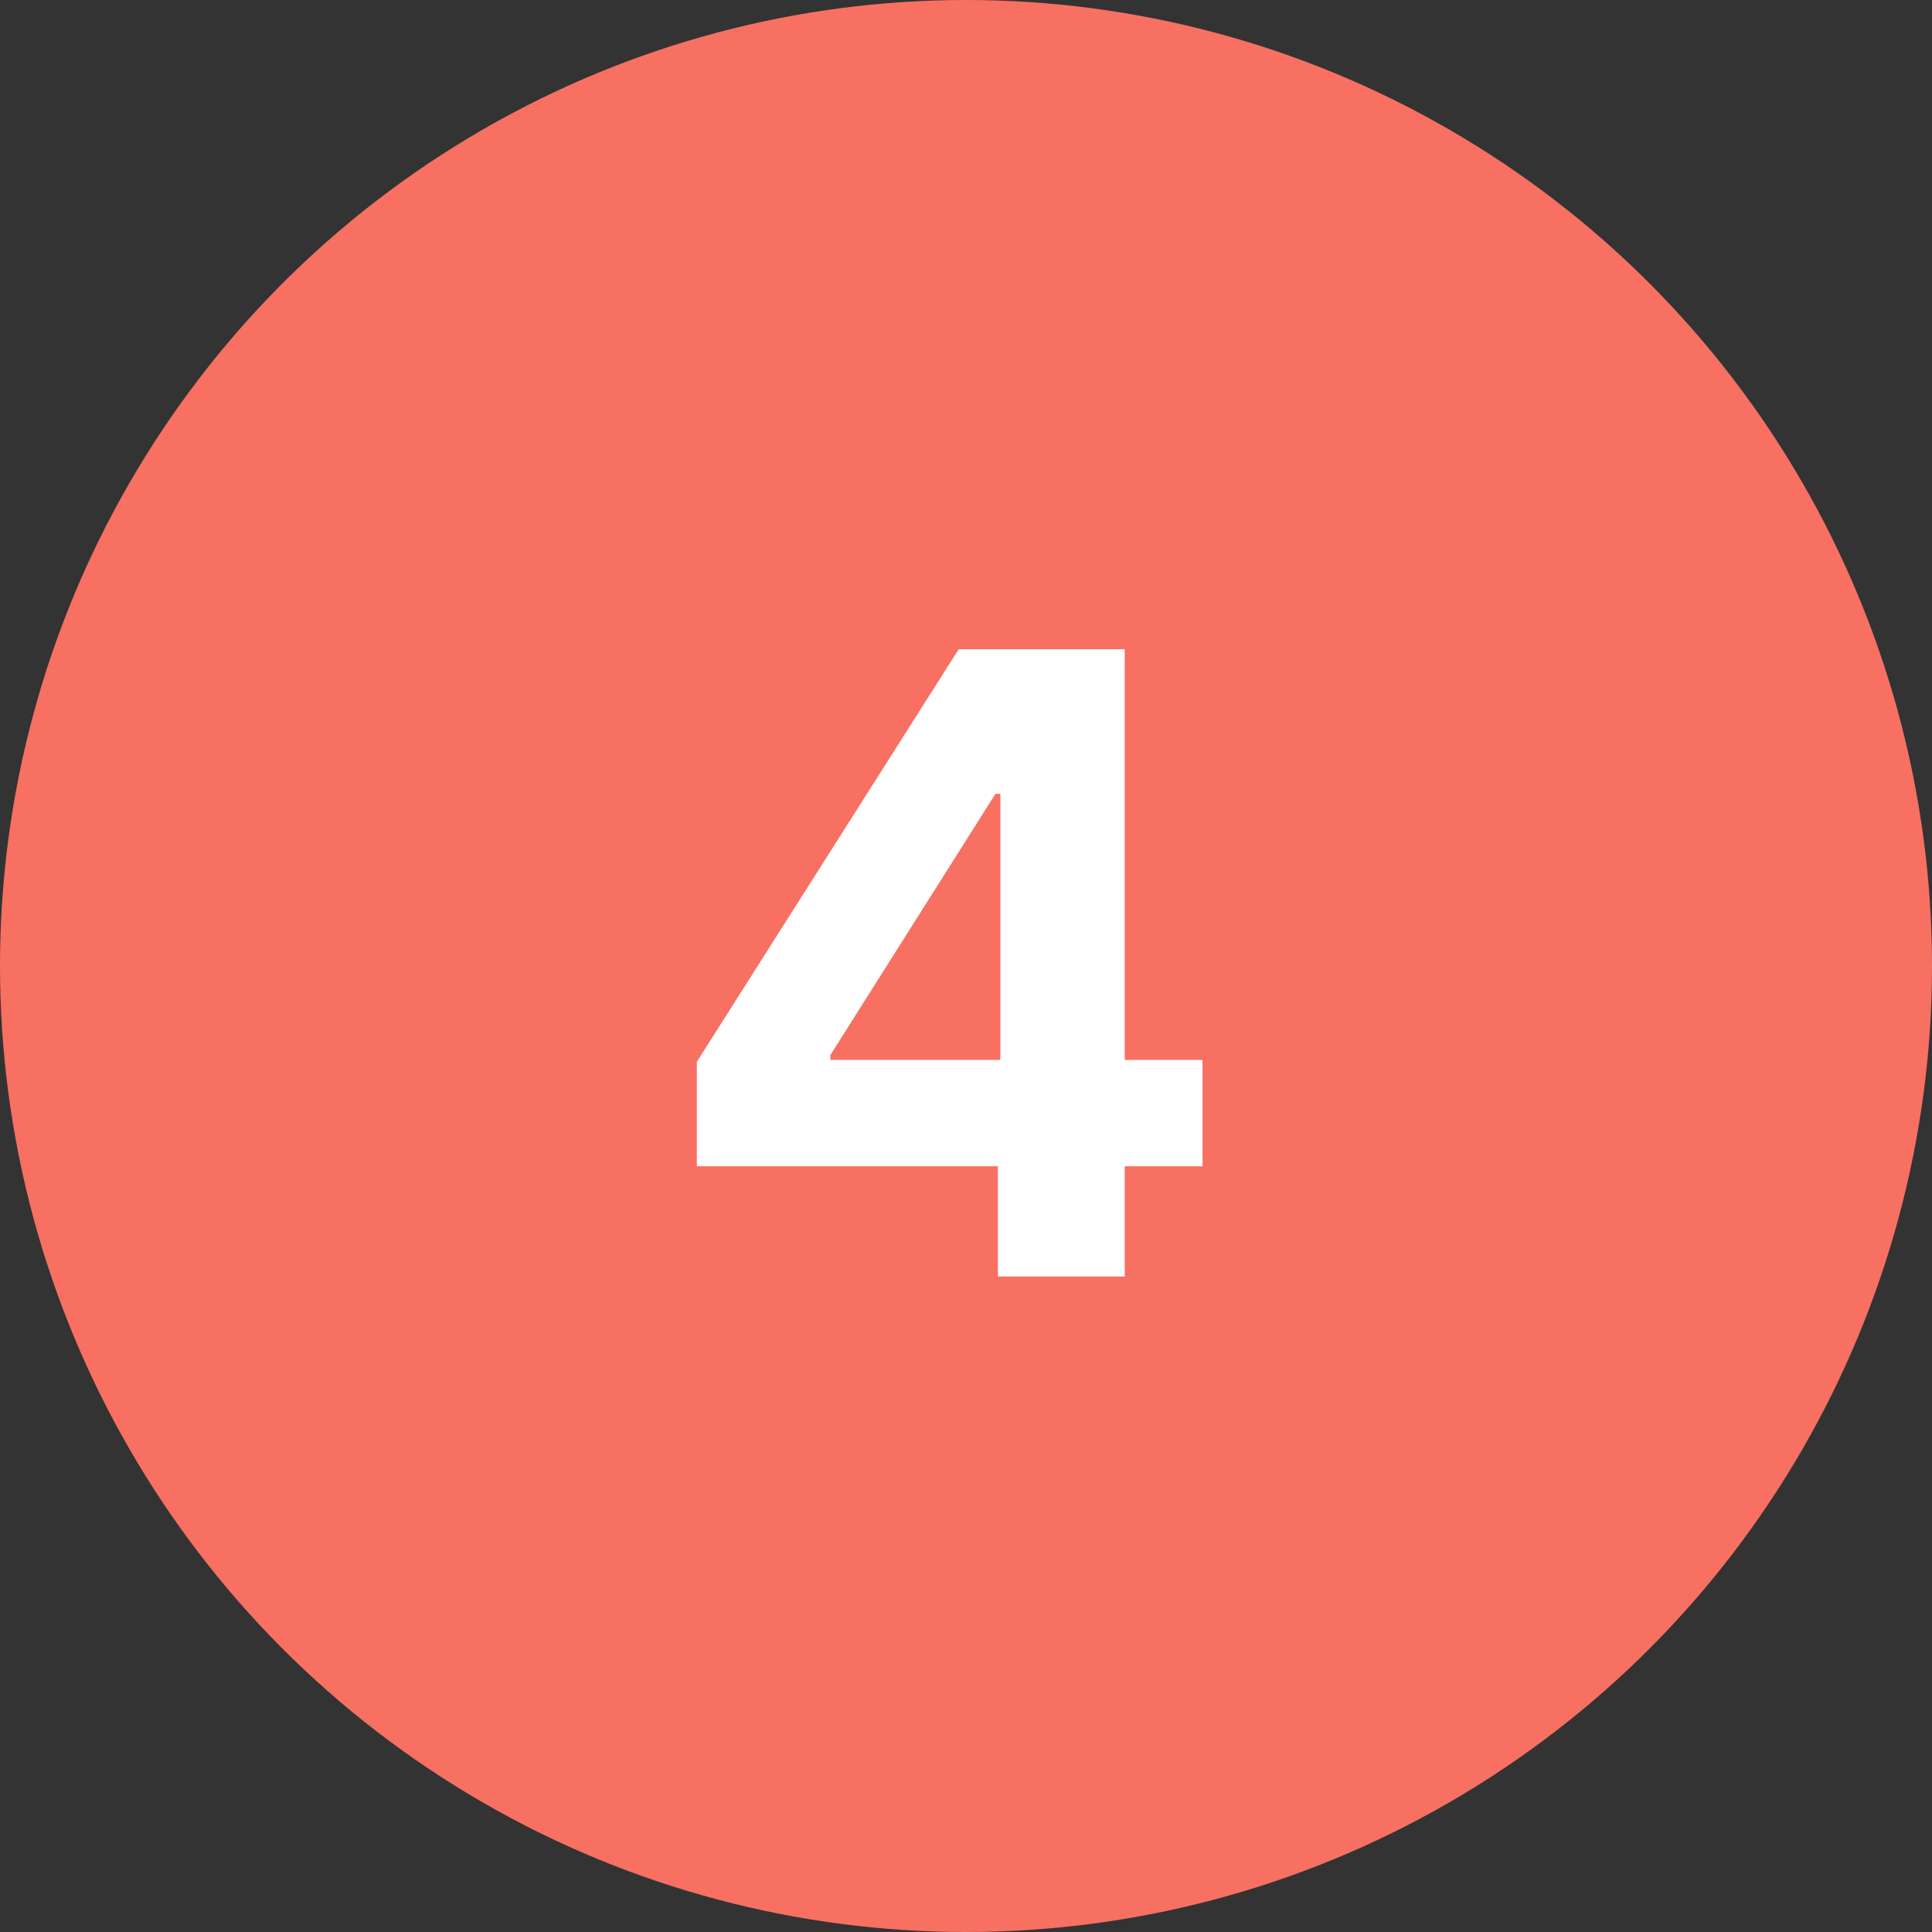 <svg width="56" height="56" viewBox="0 0 56 56" fill="none" xmlns="http://www.w3.org/2000/svg">
<rect x="0" y="0" width="56" height="56" fill="#333333" stroke="none"/>
<circle cx="28" cy="28" r="28" fill="#F77062"/>
<path d="M20.198 33.804V30.777L27.789 18.818H30.399V23.009H28.854L24.069 30.581V30.723H34.856V33.804H20.198ZM28.925 37V32.881L28.996 31.54V18.818H32.601V37H28.925Z" fill="white"/>
</svg>
